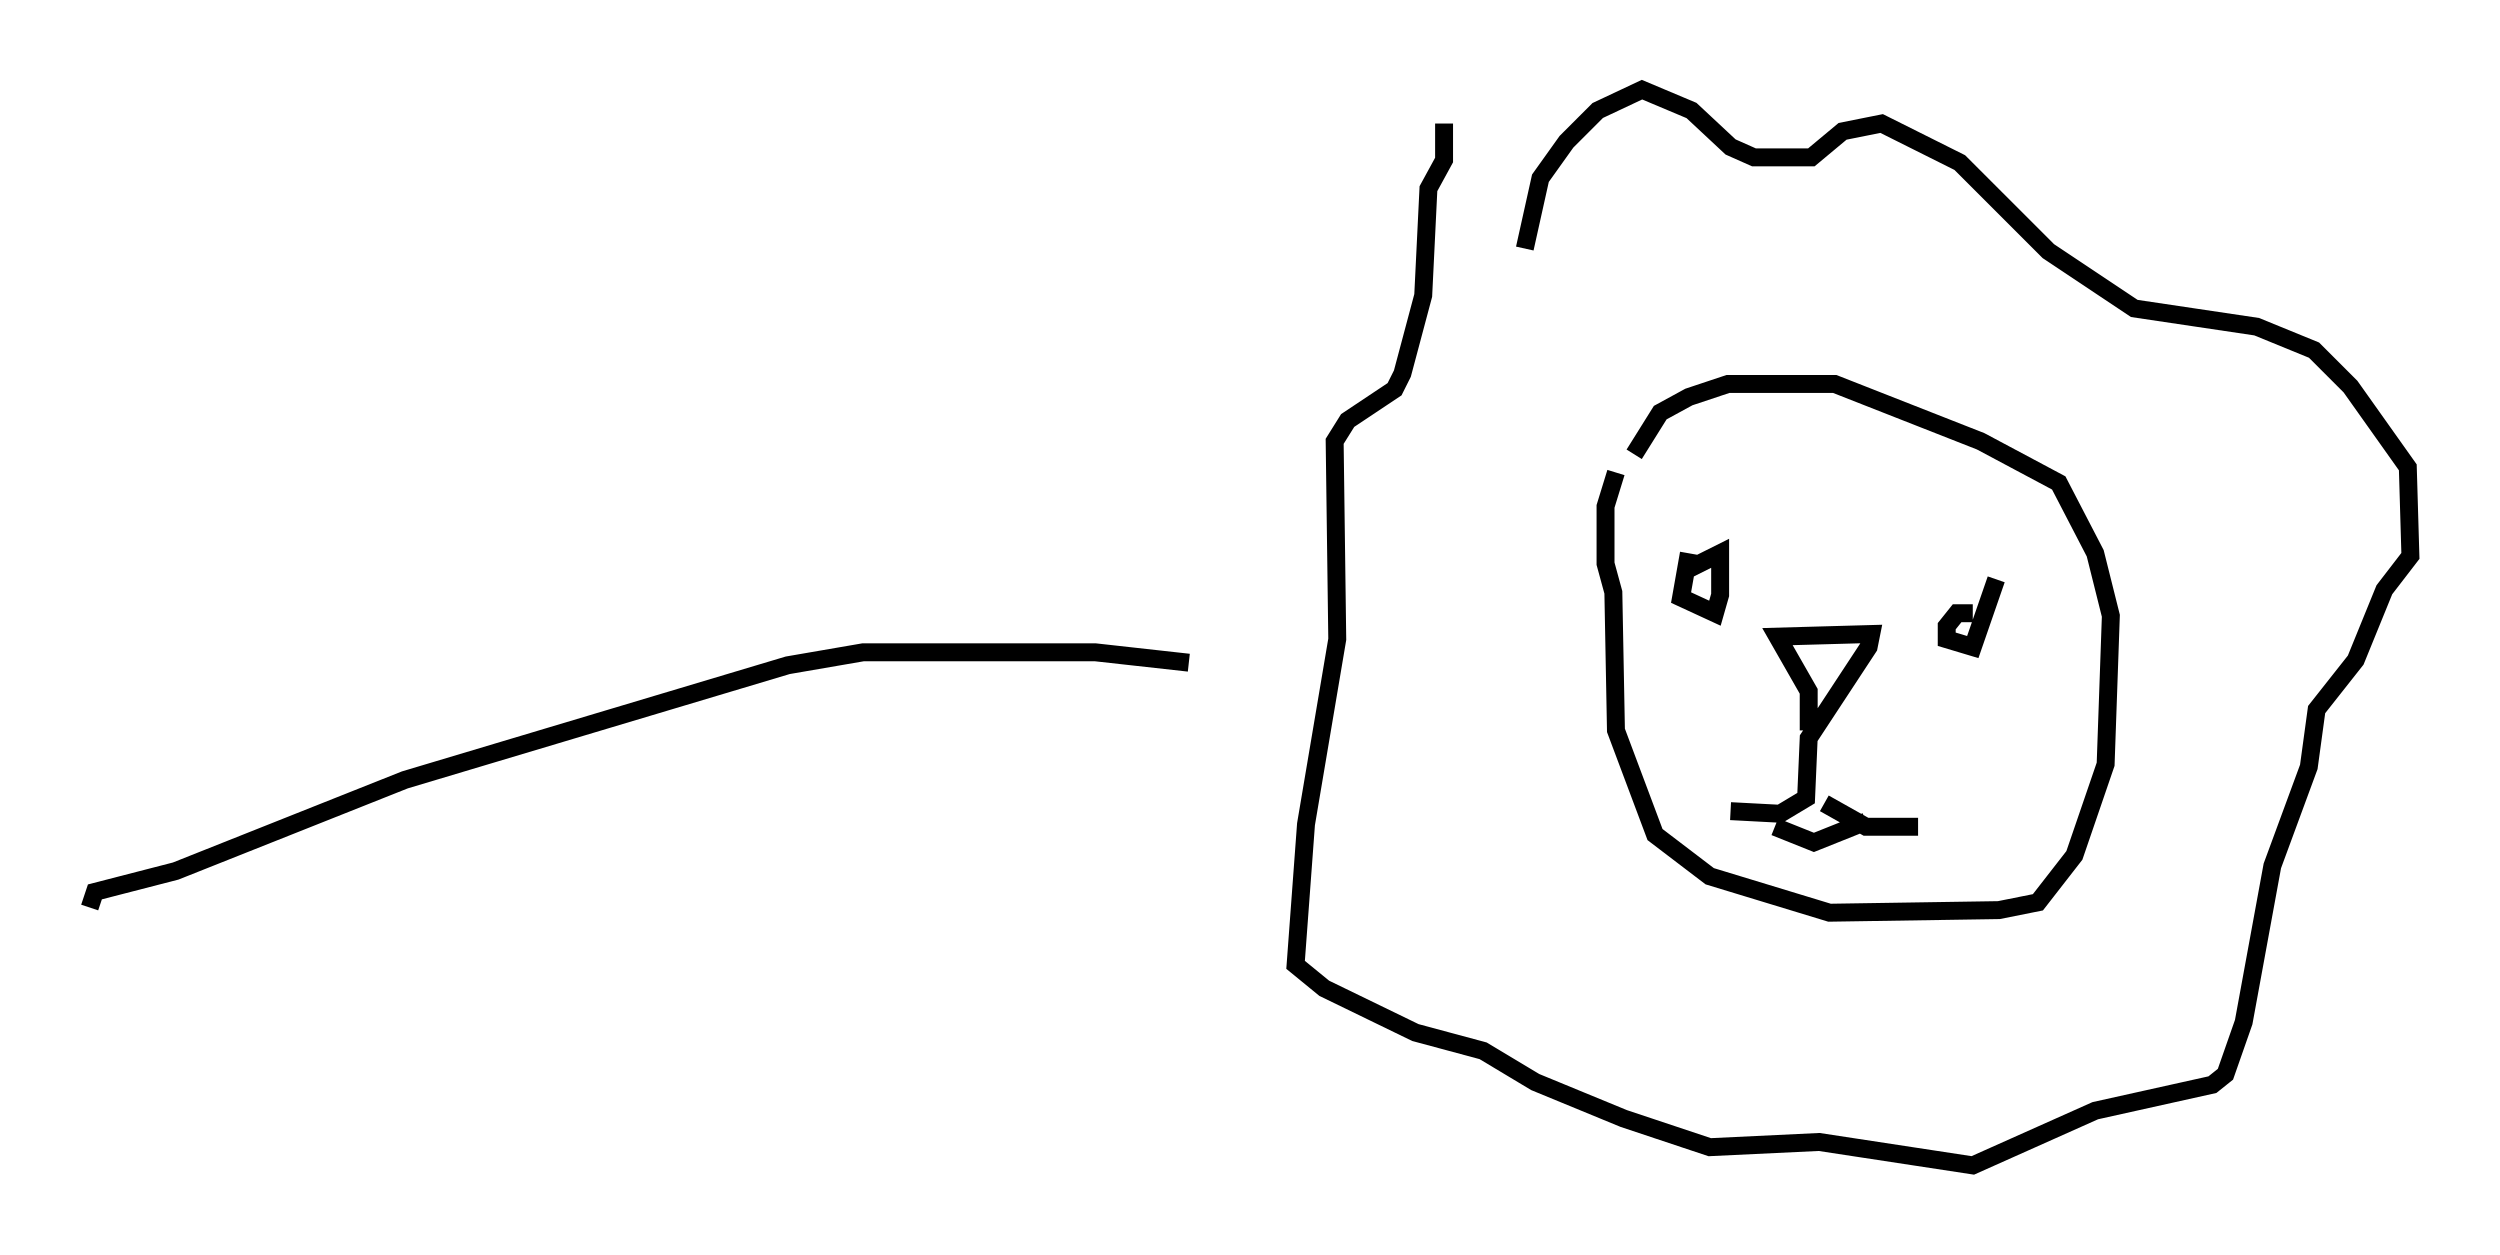 <?xml version="1.0" encoding="utf-8" ?>
<svg baseProfile="full" height="69.989" version="1.1" width="139.419" xmlns="http://www.w3.org/2000/svg" xmlns:ev="http://www.w3.org/2001/xml-events" xmlns:xlink="http://www.w3.org/1999/xlink"><defs /><rect fill="white" height="69.989" width="139.419" x="0" y="0" /><path d="M90.989, 26.788 m0.145, -1.453 l1.453, -2.324 1.598, -0.872 l2.179, -0.726 5.955, 0.0 l8.134, 3.196 4.358, 2.324 l2.034, 3.922 0.872, 3.486 l-0.291, 8.279 -1.743, 5.084 l-2.034, 2.615 -2.179, 0.436 l-9.441, 0.145 -6.682, -2.034 l-3.05, -2.324 -2.179, -5.81 l-0.145, -7.698 -0.436, -1.598 l0.0, -3.196 0.581, -1.888 m10.749, 14.38 l0.0, -2.179 -1.743, -3.05 l5.229, -0.145 -0.145, 0.726 l-3.341, 5.084 -0.145, 3.341 l-1.453, 0.872 -2.76, -0.145 m5.229, -0.436 l2.324, 1.307 2.905, 0.0 m-7.989, 0.0 l2.179, 0.872 2.905, -1.162 m-9.877, -14.961 l-0.436, 2.469 1.888, 0.872 l0.291, -1.017 0.0, -2.324 l-1.743, 0.872 m15.832, 2.469 l-0.872, 0.0 -0.581, 0.726 l0.0, 0.726 1.453, 0.436 l1.307, -3.777 m-26.29, -18.447 l0.872, -3.922 1.453, -2.034 l1.743, -1.743 2.469, -1.162 l2.76, 1.162 2.179, 2.034 l1.307, 0.581 3.196, 0.0 l1.743, -1.453 2.179, -0.436 l4.358, 2.179 4.939, 4.939 l4.793, 3.196 6.827, 1.017 l3.196, 1.307 2.034, 2.034 l3.196, 4.503 0.145, 4.939 l-1.453, 1.888 -1.598, 3.922 l-2.179, 2.76 -0.436, 3.196 l-2.034, 5.52 -1.598, 8.715 l-1.017, 2.905 -0.726, 0.581 l-6.536, 1.453 -6.827, 3.05 l-8.57, -1.307 -6.101, 0.291 l-4.793, -1.598 -4.939, -2.034 l-2.905, -1.743 -3.777, -1.017 l-5.084, -2.469 -1.598, -1.307 l0.581, -7.844 1.743, -10.313 l-0.145, -11.039 0.726, -1.162 l2.615, -1.743 0.436, -0.872 l1.162, -4.358 0.291, -5.955 l0.872, -1.598 0.0, -2.034 m-14.235, 30.067 l-5.229, -0.581 -12.927, 0.0 l-4.212, 0.726 -21.352, 6.391 l-12.782, 5.084 -4.503, 1.162 l-0.291, 0.872 " fill="none" stroke="black" stroke-width="1" /></svg>